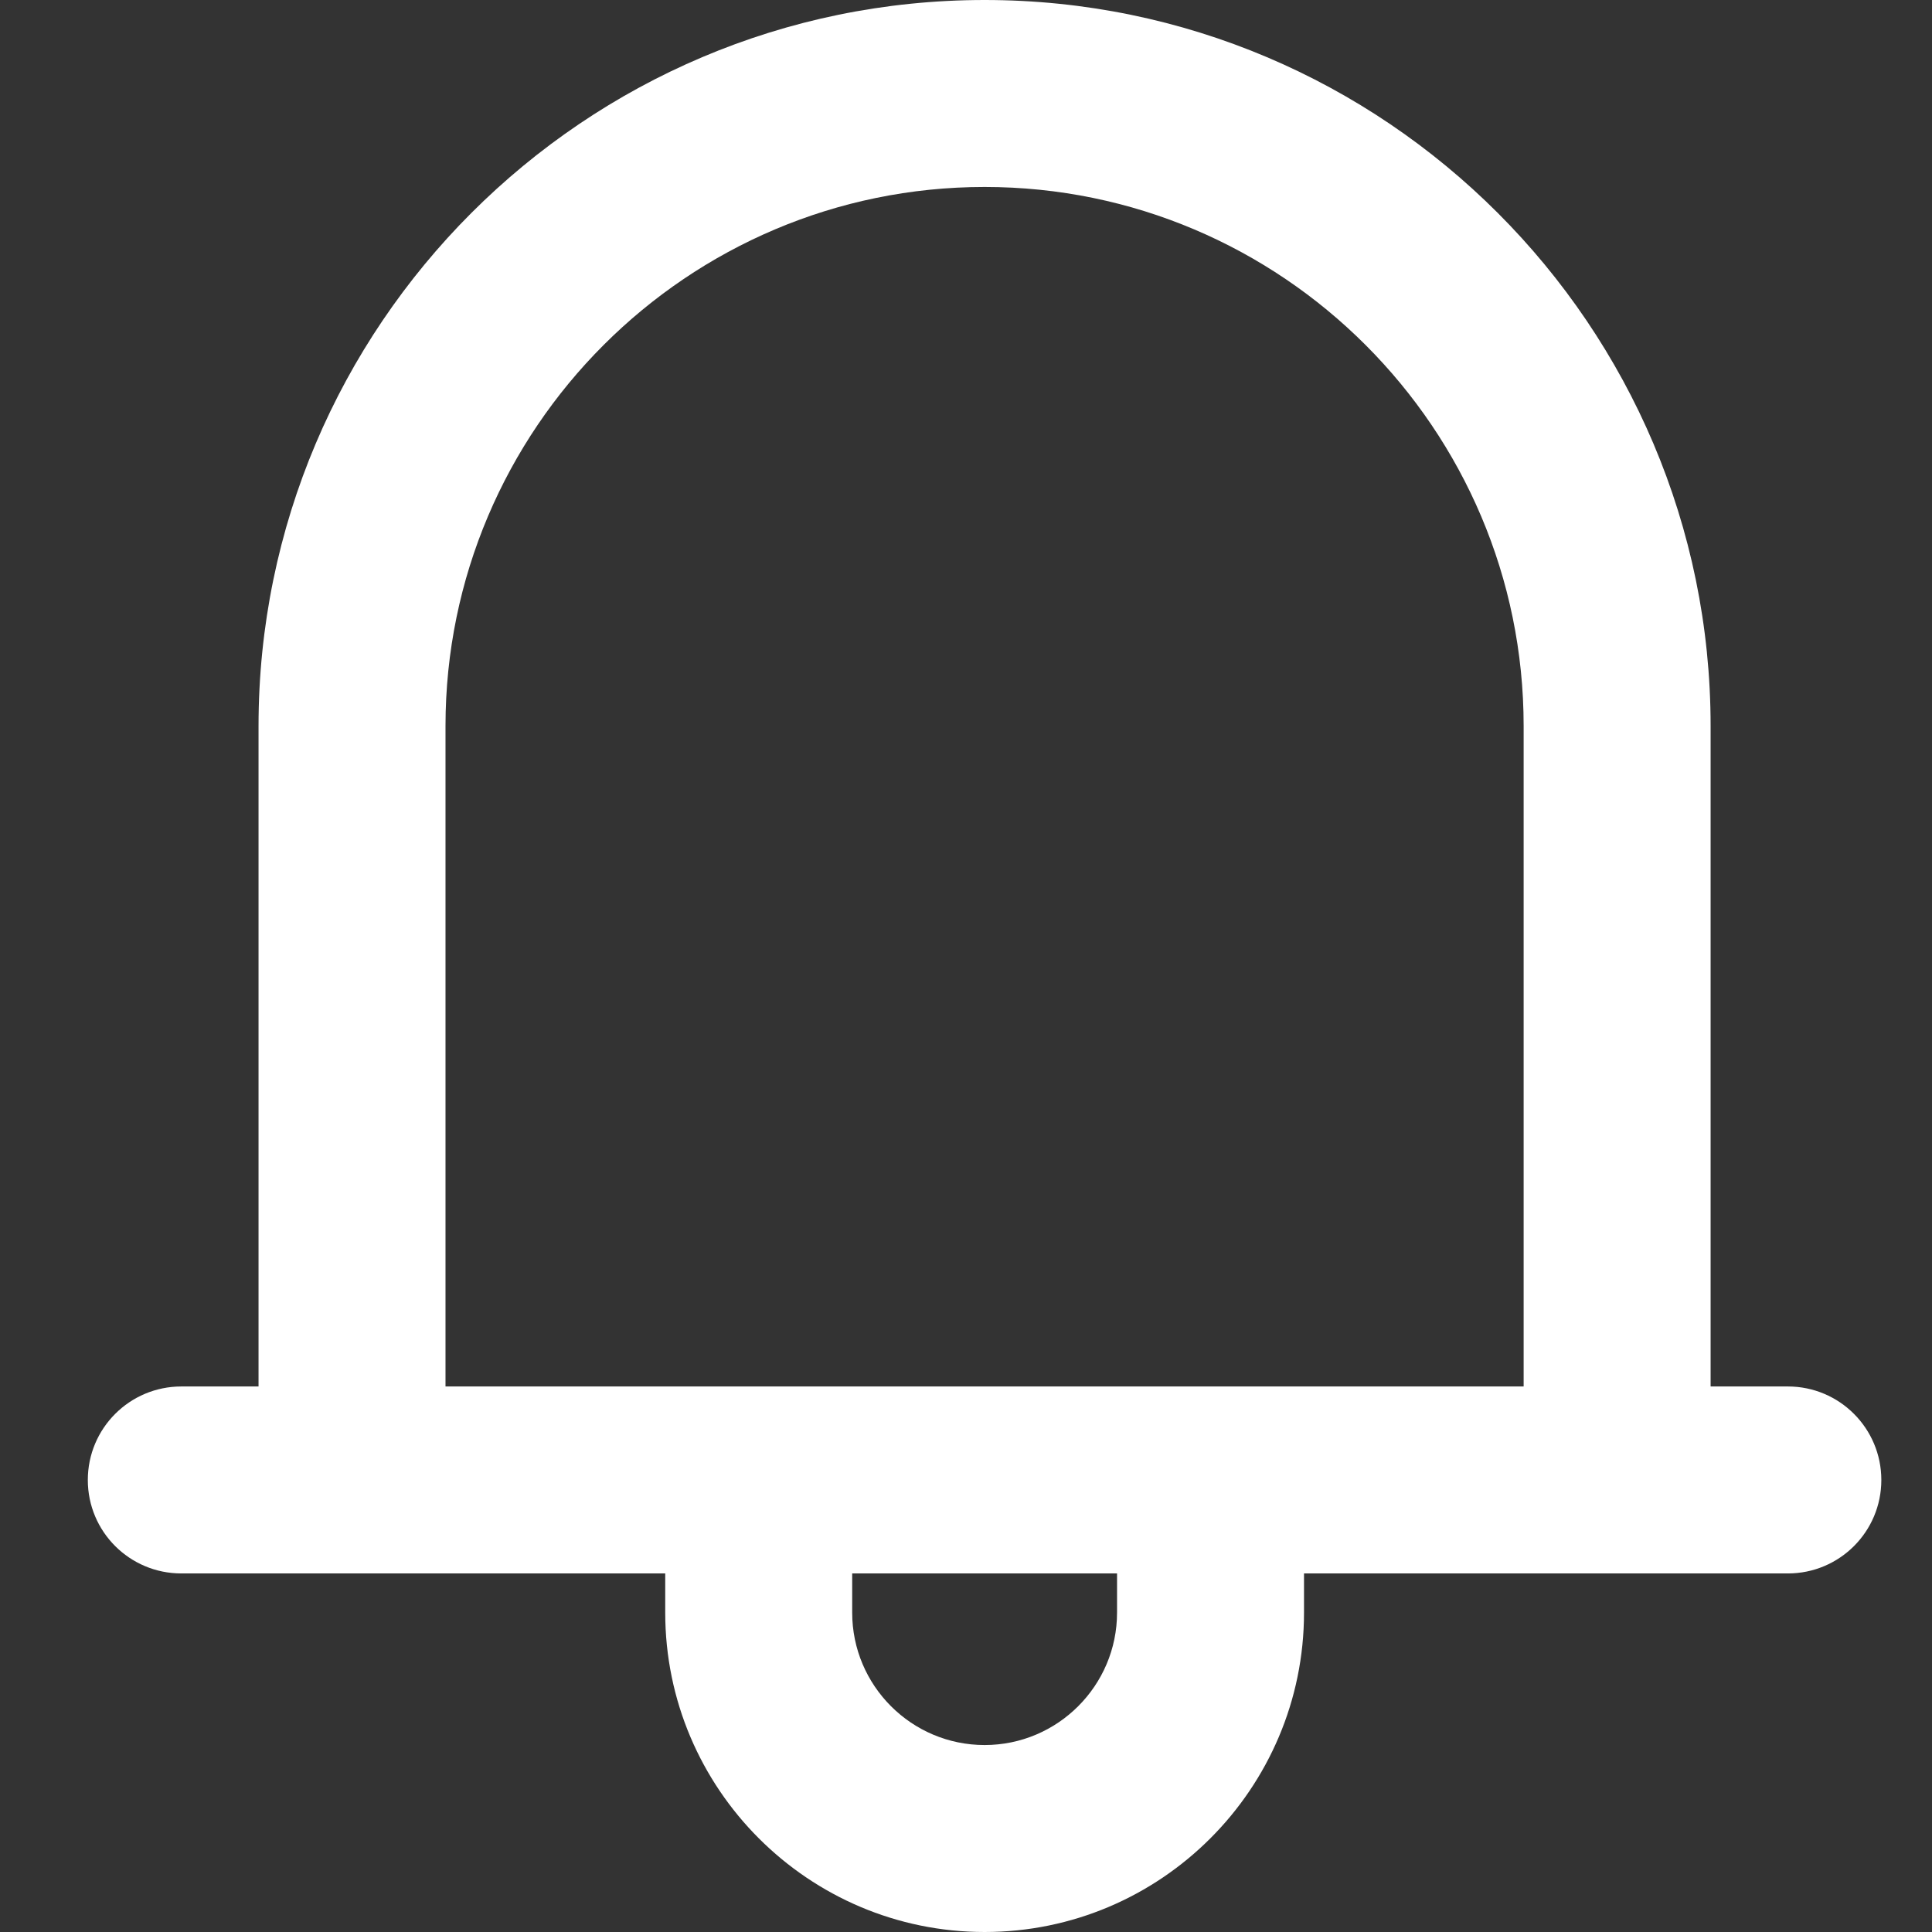 <svg width="22" height="22" viewBox="0 0 22 22" fill="none" xmlns="http://www.w3.org/2000/svg">
<rect x="0" y="0" width="22" height="22" fill="#333333" stroke="none"/>
<path d="M2.065 17.917H7.575V18.363C7.575 20.369 9.206 22 11.212 22C13.217 22 14.849 20.369 14.849 18.363V17.917H20.359C20.947 17.917 21.423 17.441 21.423 16.853C21.423 16.265 20.947 15.788 20.359 15.788H19.479V8.267C19.479 3.709 15.77 0 11.212 0C6.653 0 2.944 3.709 2.944 8.267V15.788H2.065C1.476 15.788 1 16.265 1 16.853C1 17.441 1.476 17.917 2.065 17.917ZM12.72 18.363C12.72 19.195 12.043 19.871 11.212 19.871C10.38 19.871 9.704 19.195 9.704 18.363V17.917H12.72V18.363ZM5.073 8.267C5.073 4.883 7.827 2.129 11.212 2.129C14.597 2.129 17.35 4.883 17.35 8.267V15.788H5.073V8.267Z" fill="white"/>
</svg>
